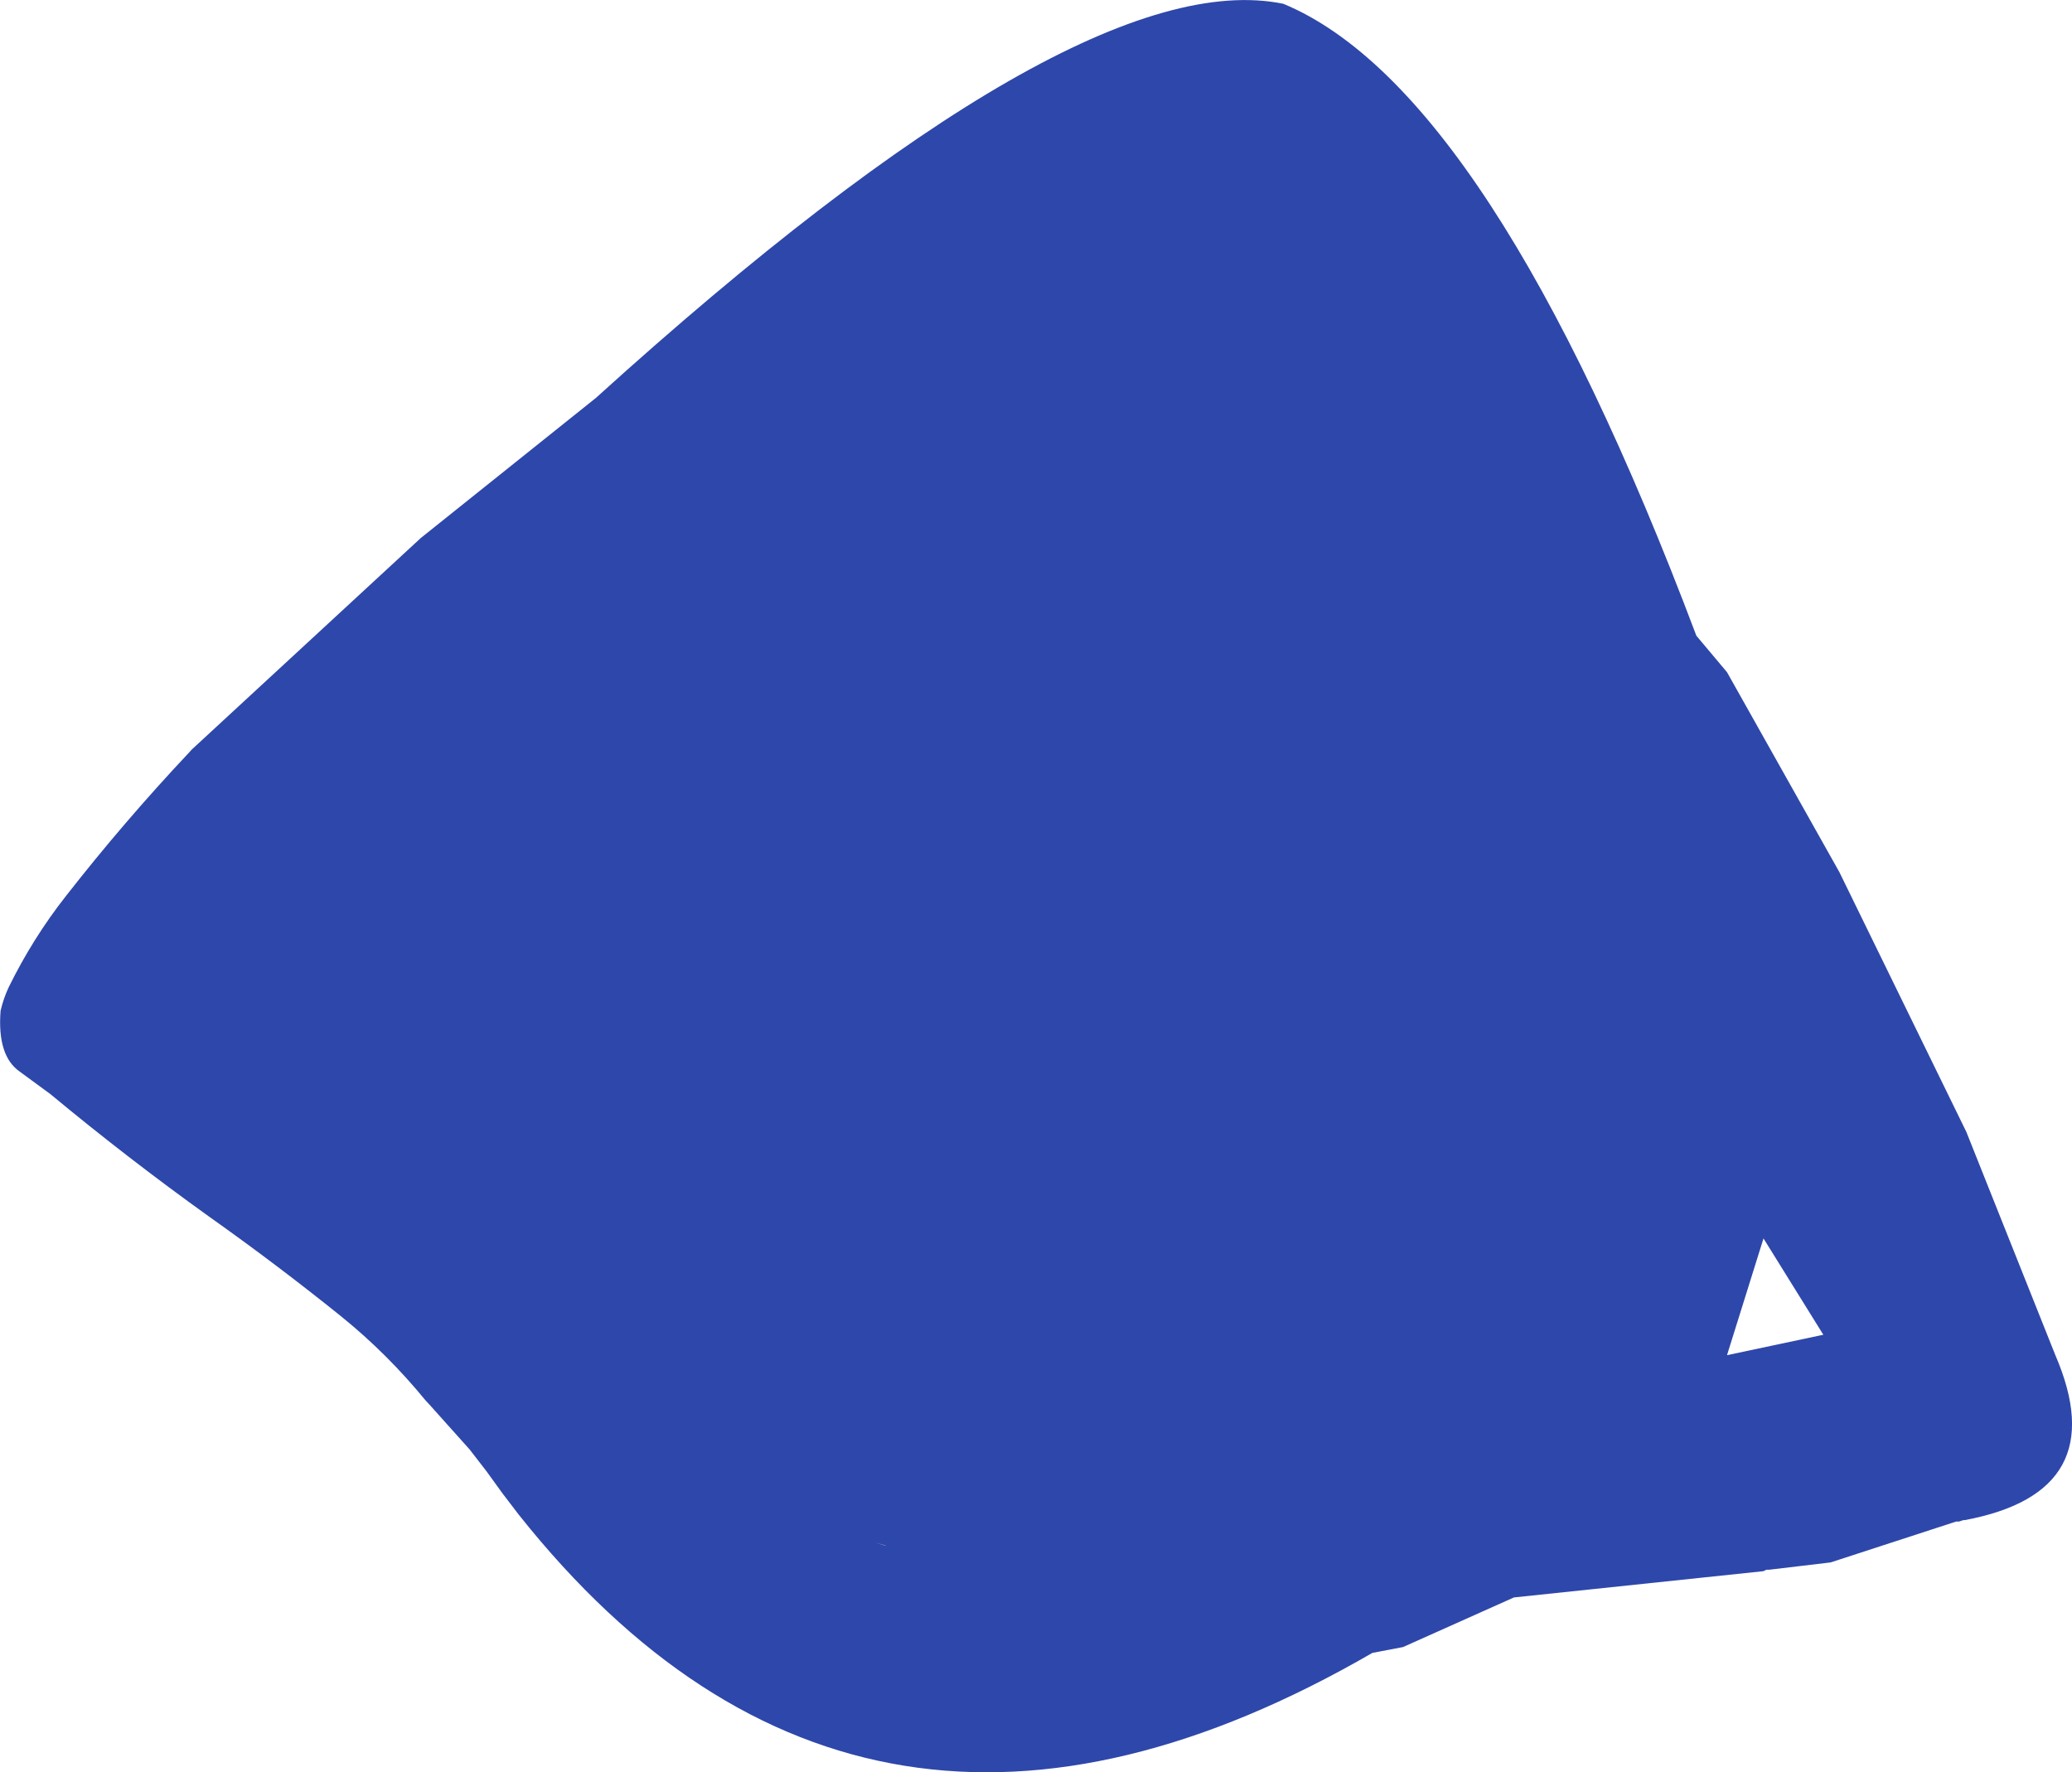 <?xml version="1.0" encoding="UTF-8" standalone="no"?>
<svg xmlns:ffdec="https://www.free-decompiler.com/flash" xmlns:xlink="http://www.w3.org/1999/xlink" ffdec:objectType="shape" height="303.6px" width="354.95px" xmlns="http://www.w3.org/2000/svg">
  <g transform="matrix(1.0, 0.0, 0.0, 1.0, 159.85, 137.9)">
    <path d="M-9.9 126.35 L-8.15 126.85 -8.15 126.9 -9.9 126.35" fill="#e58508" fill-rule="evenodd" stroke="none"/>
    <path d="M136.0 -22.75 L155.25 11.5 177.0 56.0 192.25 94.25 Q202.35 117.7 176.75 122.5 L176.5 122.5 175.75 122.75 175.25 122.75 153.75 129.75 143.25 131.0 142.75 131.0 142.25 131.25 99.5 135.75 80.5 144.25 75.25 145.25 Q-12.05 195.75 -71.0 121.55 L-73.75 117.95 -76.5 114.15 -79.4 110.4 -86.25 102.75 -86.95 102.0 Q-93.5 94.0 -101.35 87.65 -112.4 78.75 -124.05 70.5 -138.0 60.5 -151.25 49.5 L-156.5 45.65 Q-160.35 42.95 -159.75 35.25 -159.25 33.1 -158.35 31.2 -154.25 22.85 -148.6 15.65 -138.6 2.85 -127.45 -9.0 L-127.0 -9.5 -87.75 -45.75 -57.75 -69.75 Q24.75 -144.5 60.0 -137.25 95.5 -122.5 130.75 -29.0 L136.0 -22.75 M142.25 74.25 L136.0 94.25 152.5 90.75 142.25 74.25 M-9.9 126.35 L-8.15 126.9 -8.15 126.85 -9.9 126.35" fill="#2e47aa" fill-rule="evenodd" stroke="none"/>
  </g>
</svg>
